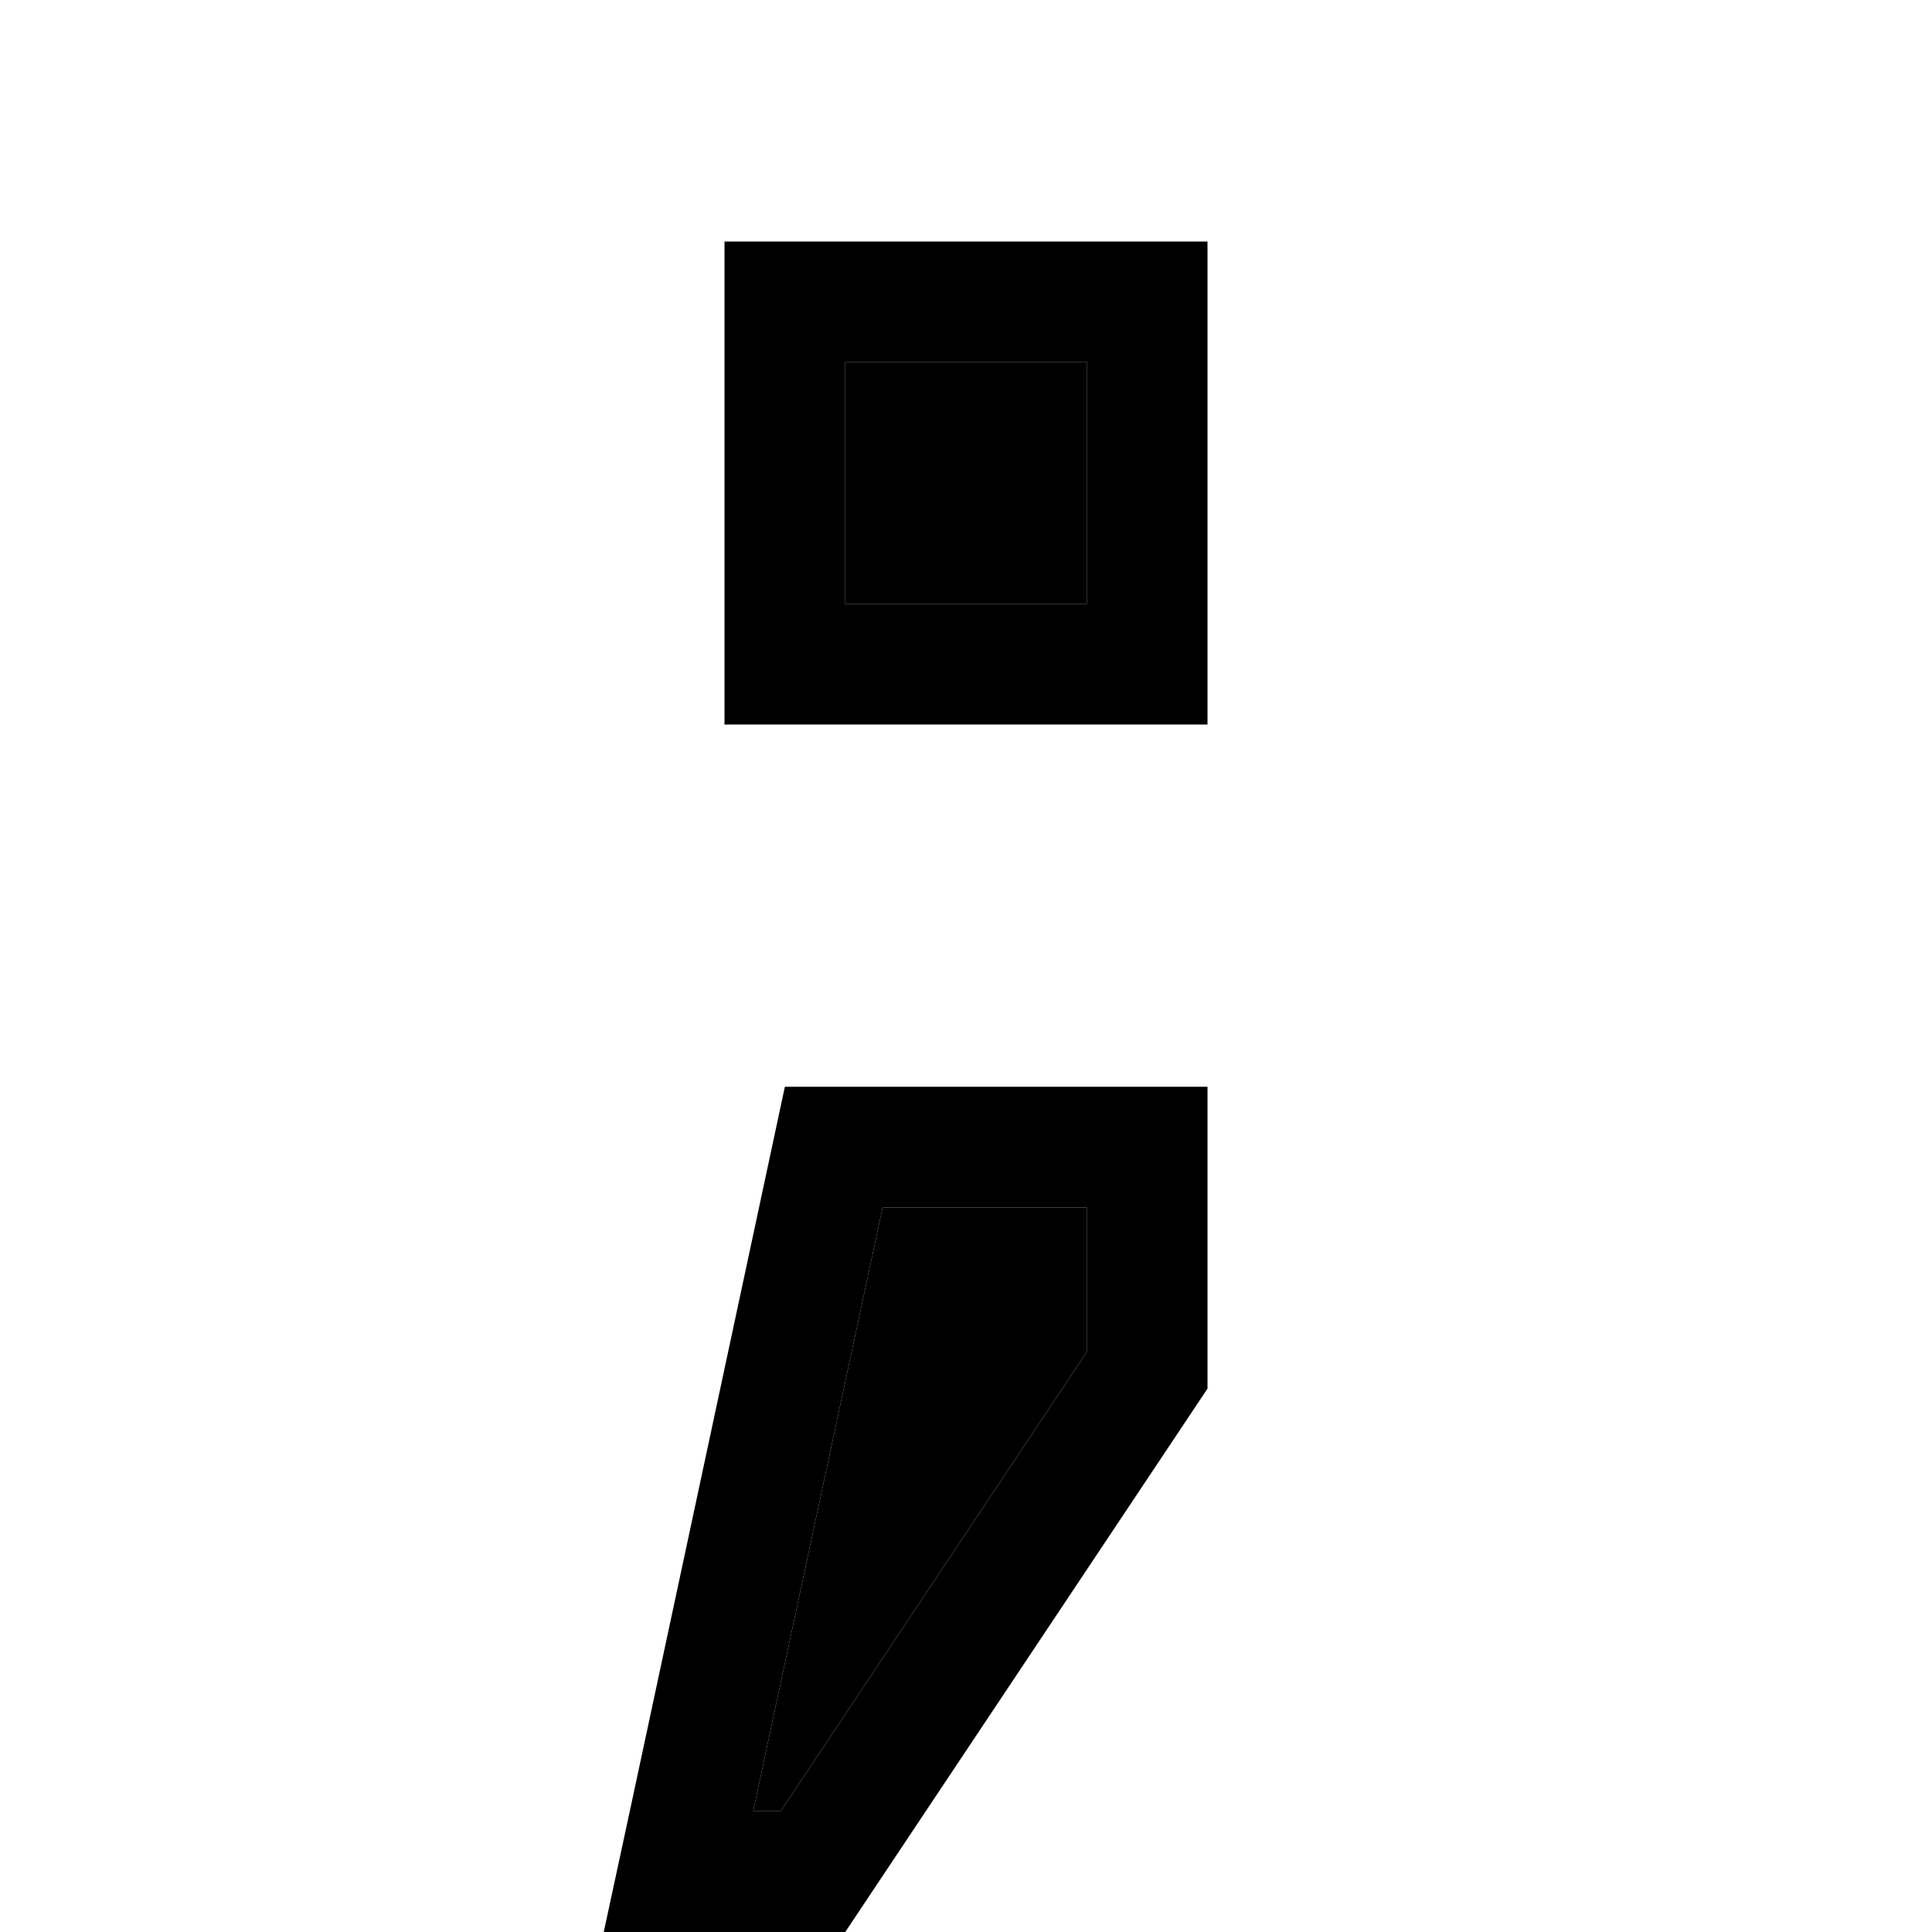 <svg xmlns="http://www.w3.org/2000/svg" width="24" height="24" viewBox="0 0 192 512">
    <path class="pr-icon-duotone-secondary" d="M39.6 480l7.3 0L128 358.3l0-38.3-54.1 0L39.6 480zM64 96l0 64 64 0 0-64L64 96z"/>
    <path class="pr-icon-duotone-primary" d="M64 96l0 64 64 0 0-64L64 96zM32 64l32 0 64 0 32 0 0 32 0 64 0 32-32 0-64 0-32 0 0-32 0-64 0-32zM46.9 480L128 358.3l0-38.3-54.1 0L39.6 480l7.3 0zm-40 0L48 288l80 0 32 0 0 32 0 48L64 512l-31.3 0L0 512l6.9-32z"/>
</svg>